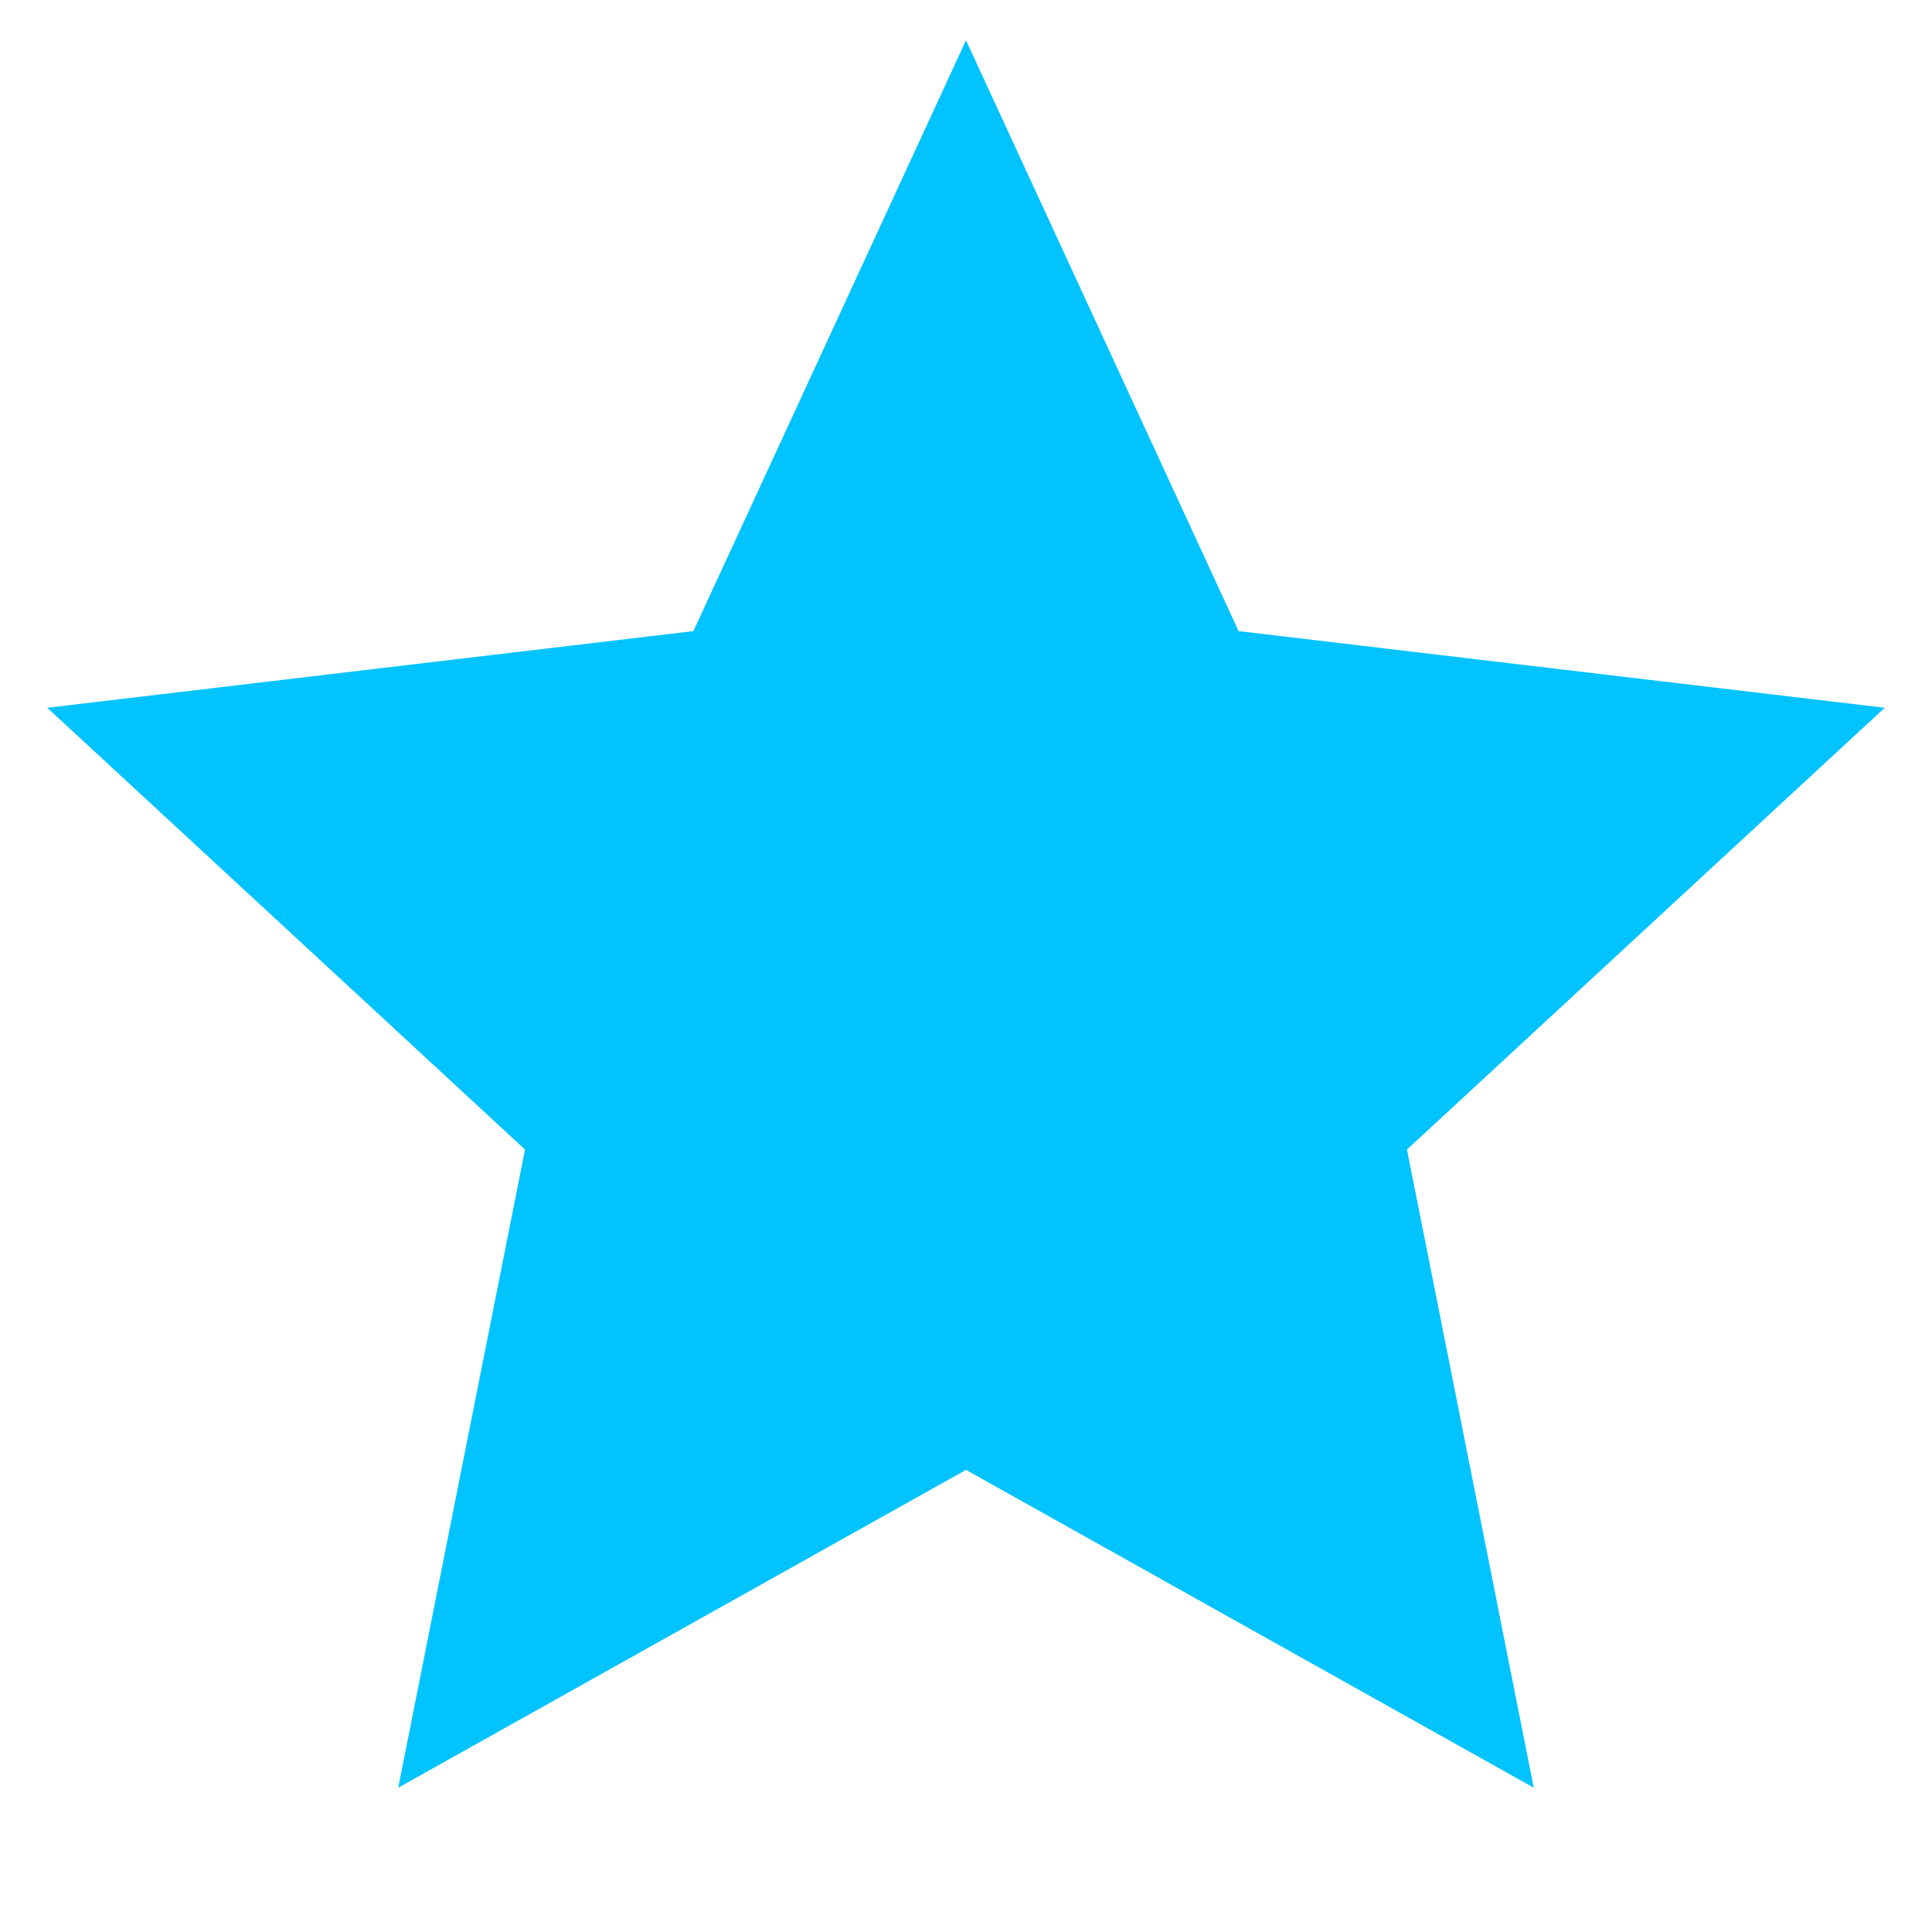 <svg width="32" height="32" viewBox="0 0 32 32" fill="none" xmlns="http://www.w3.org/2000/svg">
<g clip-path="url(#clip0_757_4974)">
<path d="M16 24.346L6.596 29.61L8.696 19.04L0.783 11.723L11.485 10.453L16 0.667L20.515 10.453L31.217 11.723L23.304 19.04L25.404 29.61L16 24.346Z" fill="#00C3FF"/>
</g>
<defs>
<clipPath id="clip0_757_4974">
<rect width="32" height="32" fill="white"/>
</clipPath>
</defs>
</svg>
